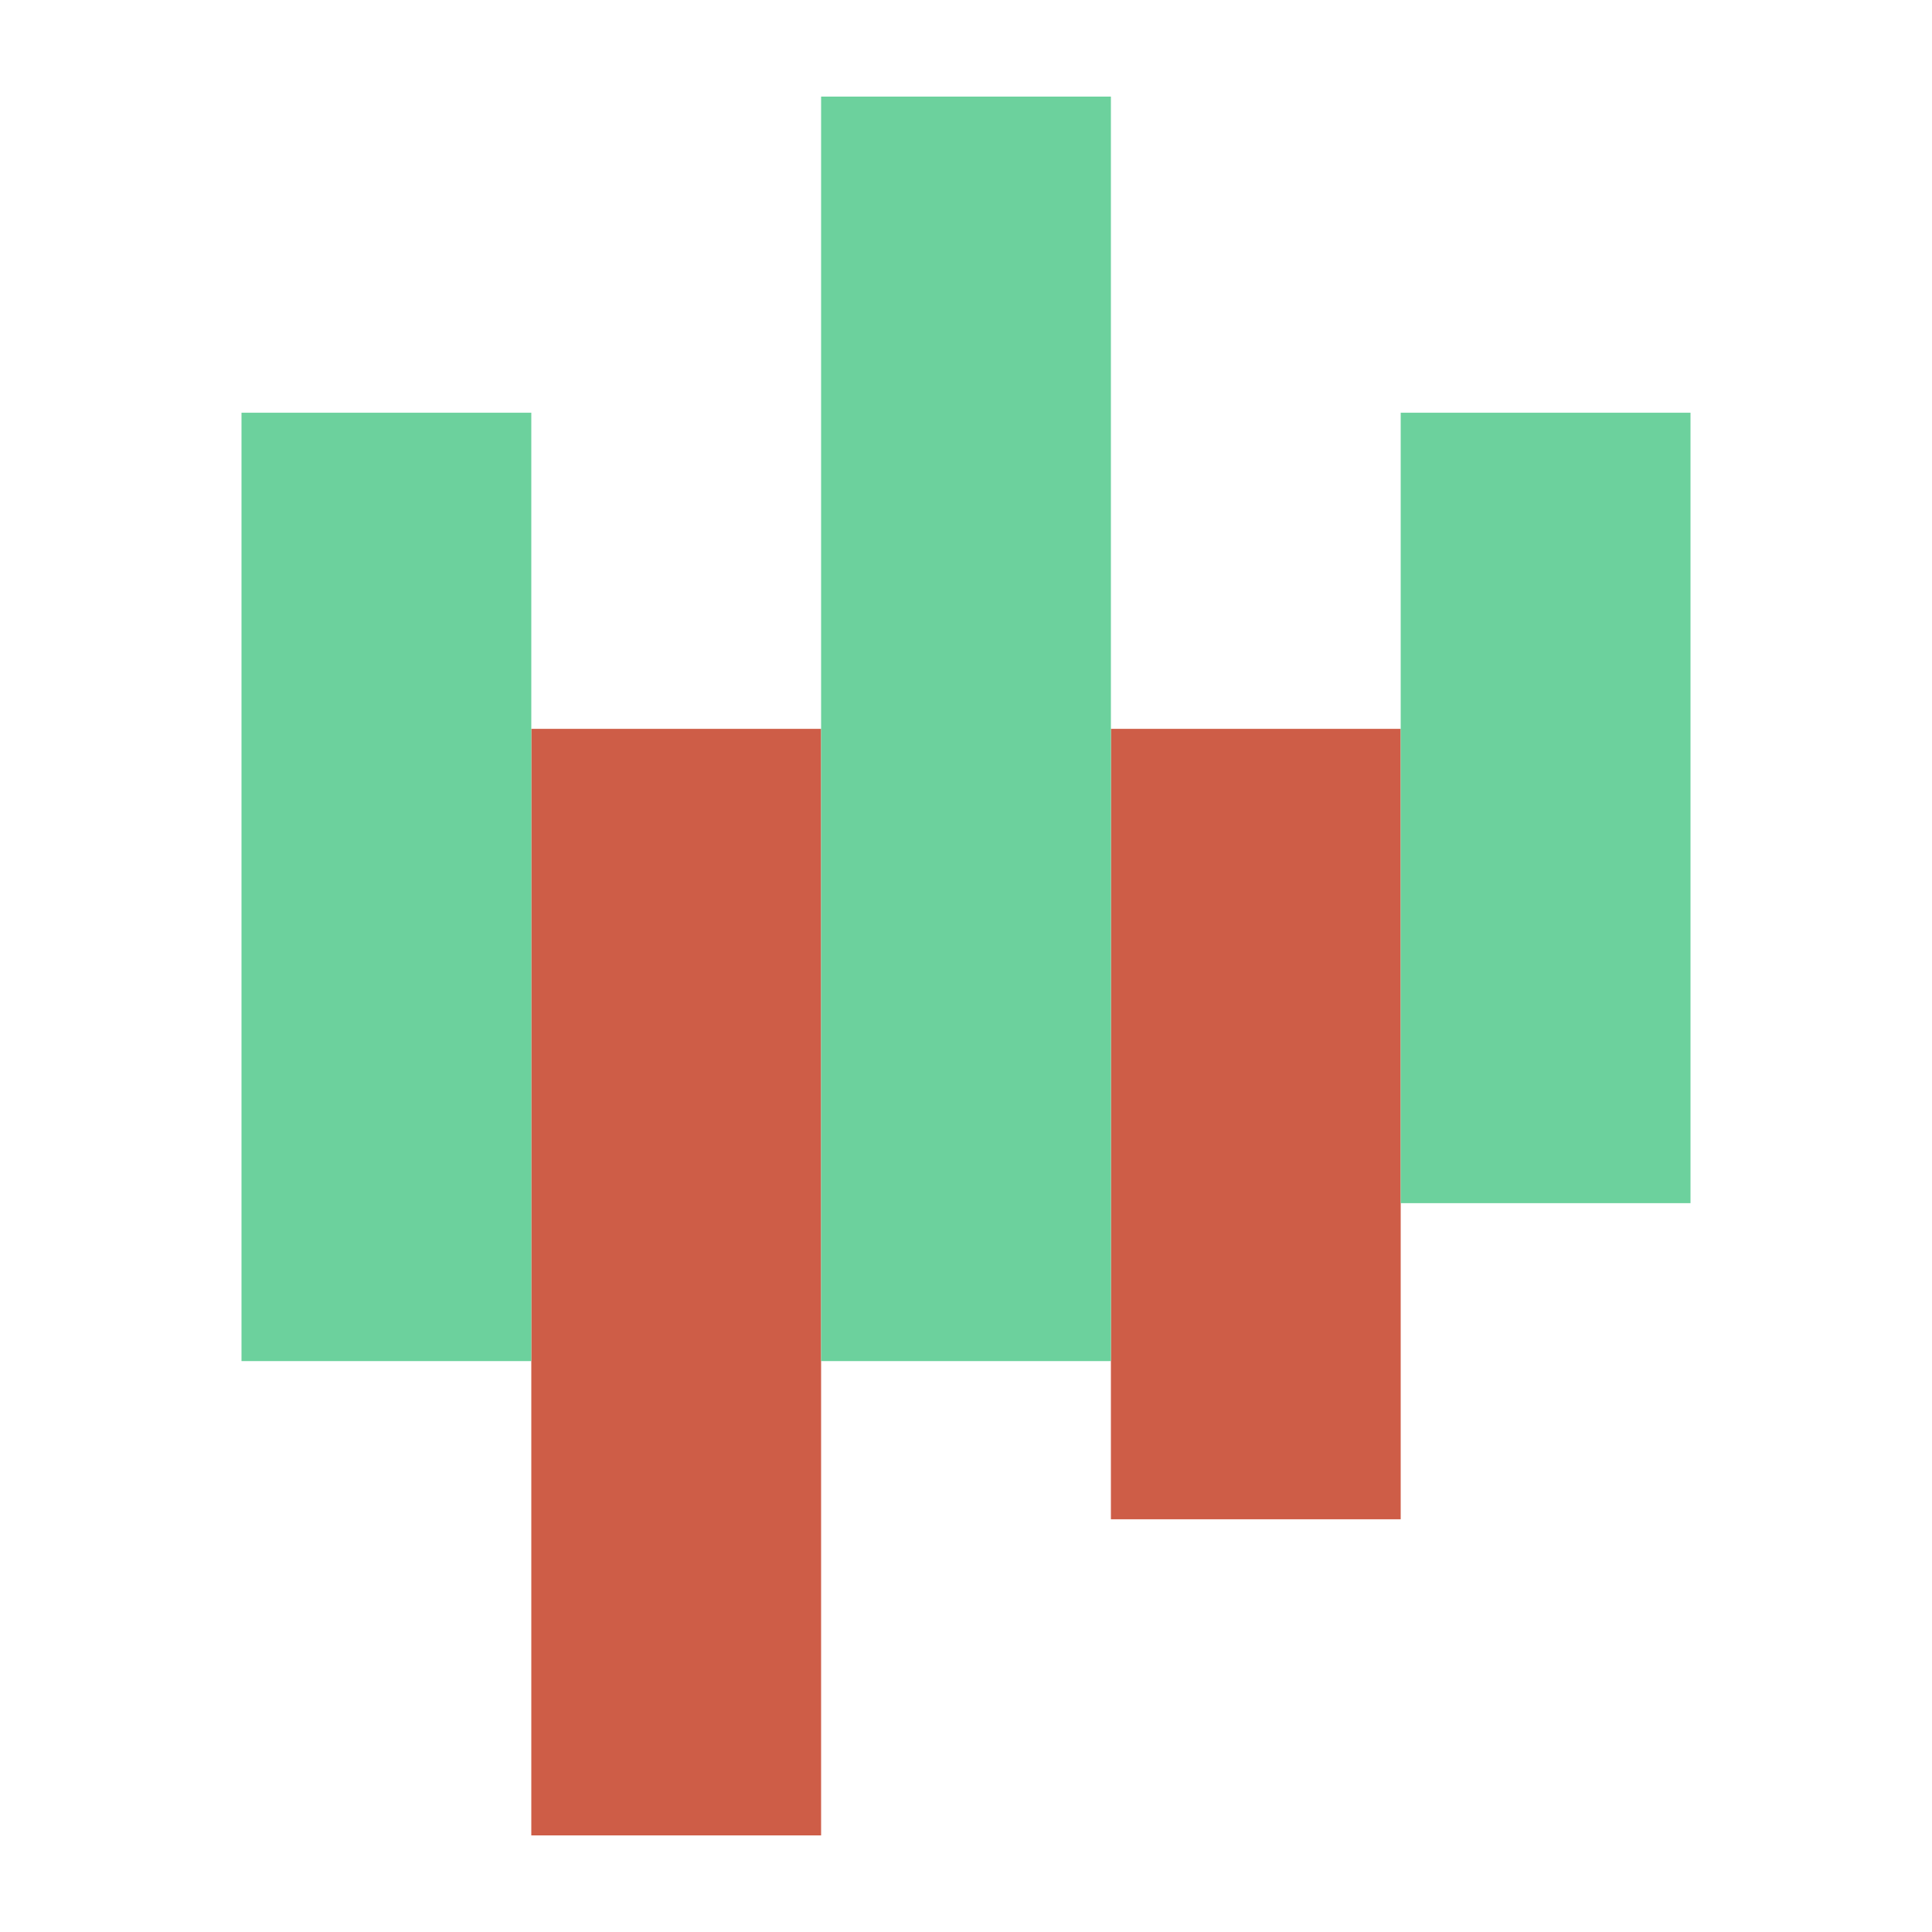 <svg width="8" height="8" viewBox="0 0 8 8" fill="none" xmlns="http://www.w3.org/2000/svg">
<rect x="2.2" y="3.018" width="1.2" height="4.582" fill="#CE5D47"/>
<rect x="4.6" y="3.018" width="1.2" height="3.273" fill="#CE5D47"/>
<rect x="5.8" y="1.709" width="1.2" height="3.273" fill="#6CD19D"/>
<rect x="1" y="1.709" width="1.2" height="3.927" fill="#6CD19D"/>
<rect x="3.4" y="0.4" width="1.2" height="5.236" fill="#6CD19D"/>
</svg>
